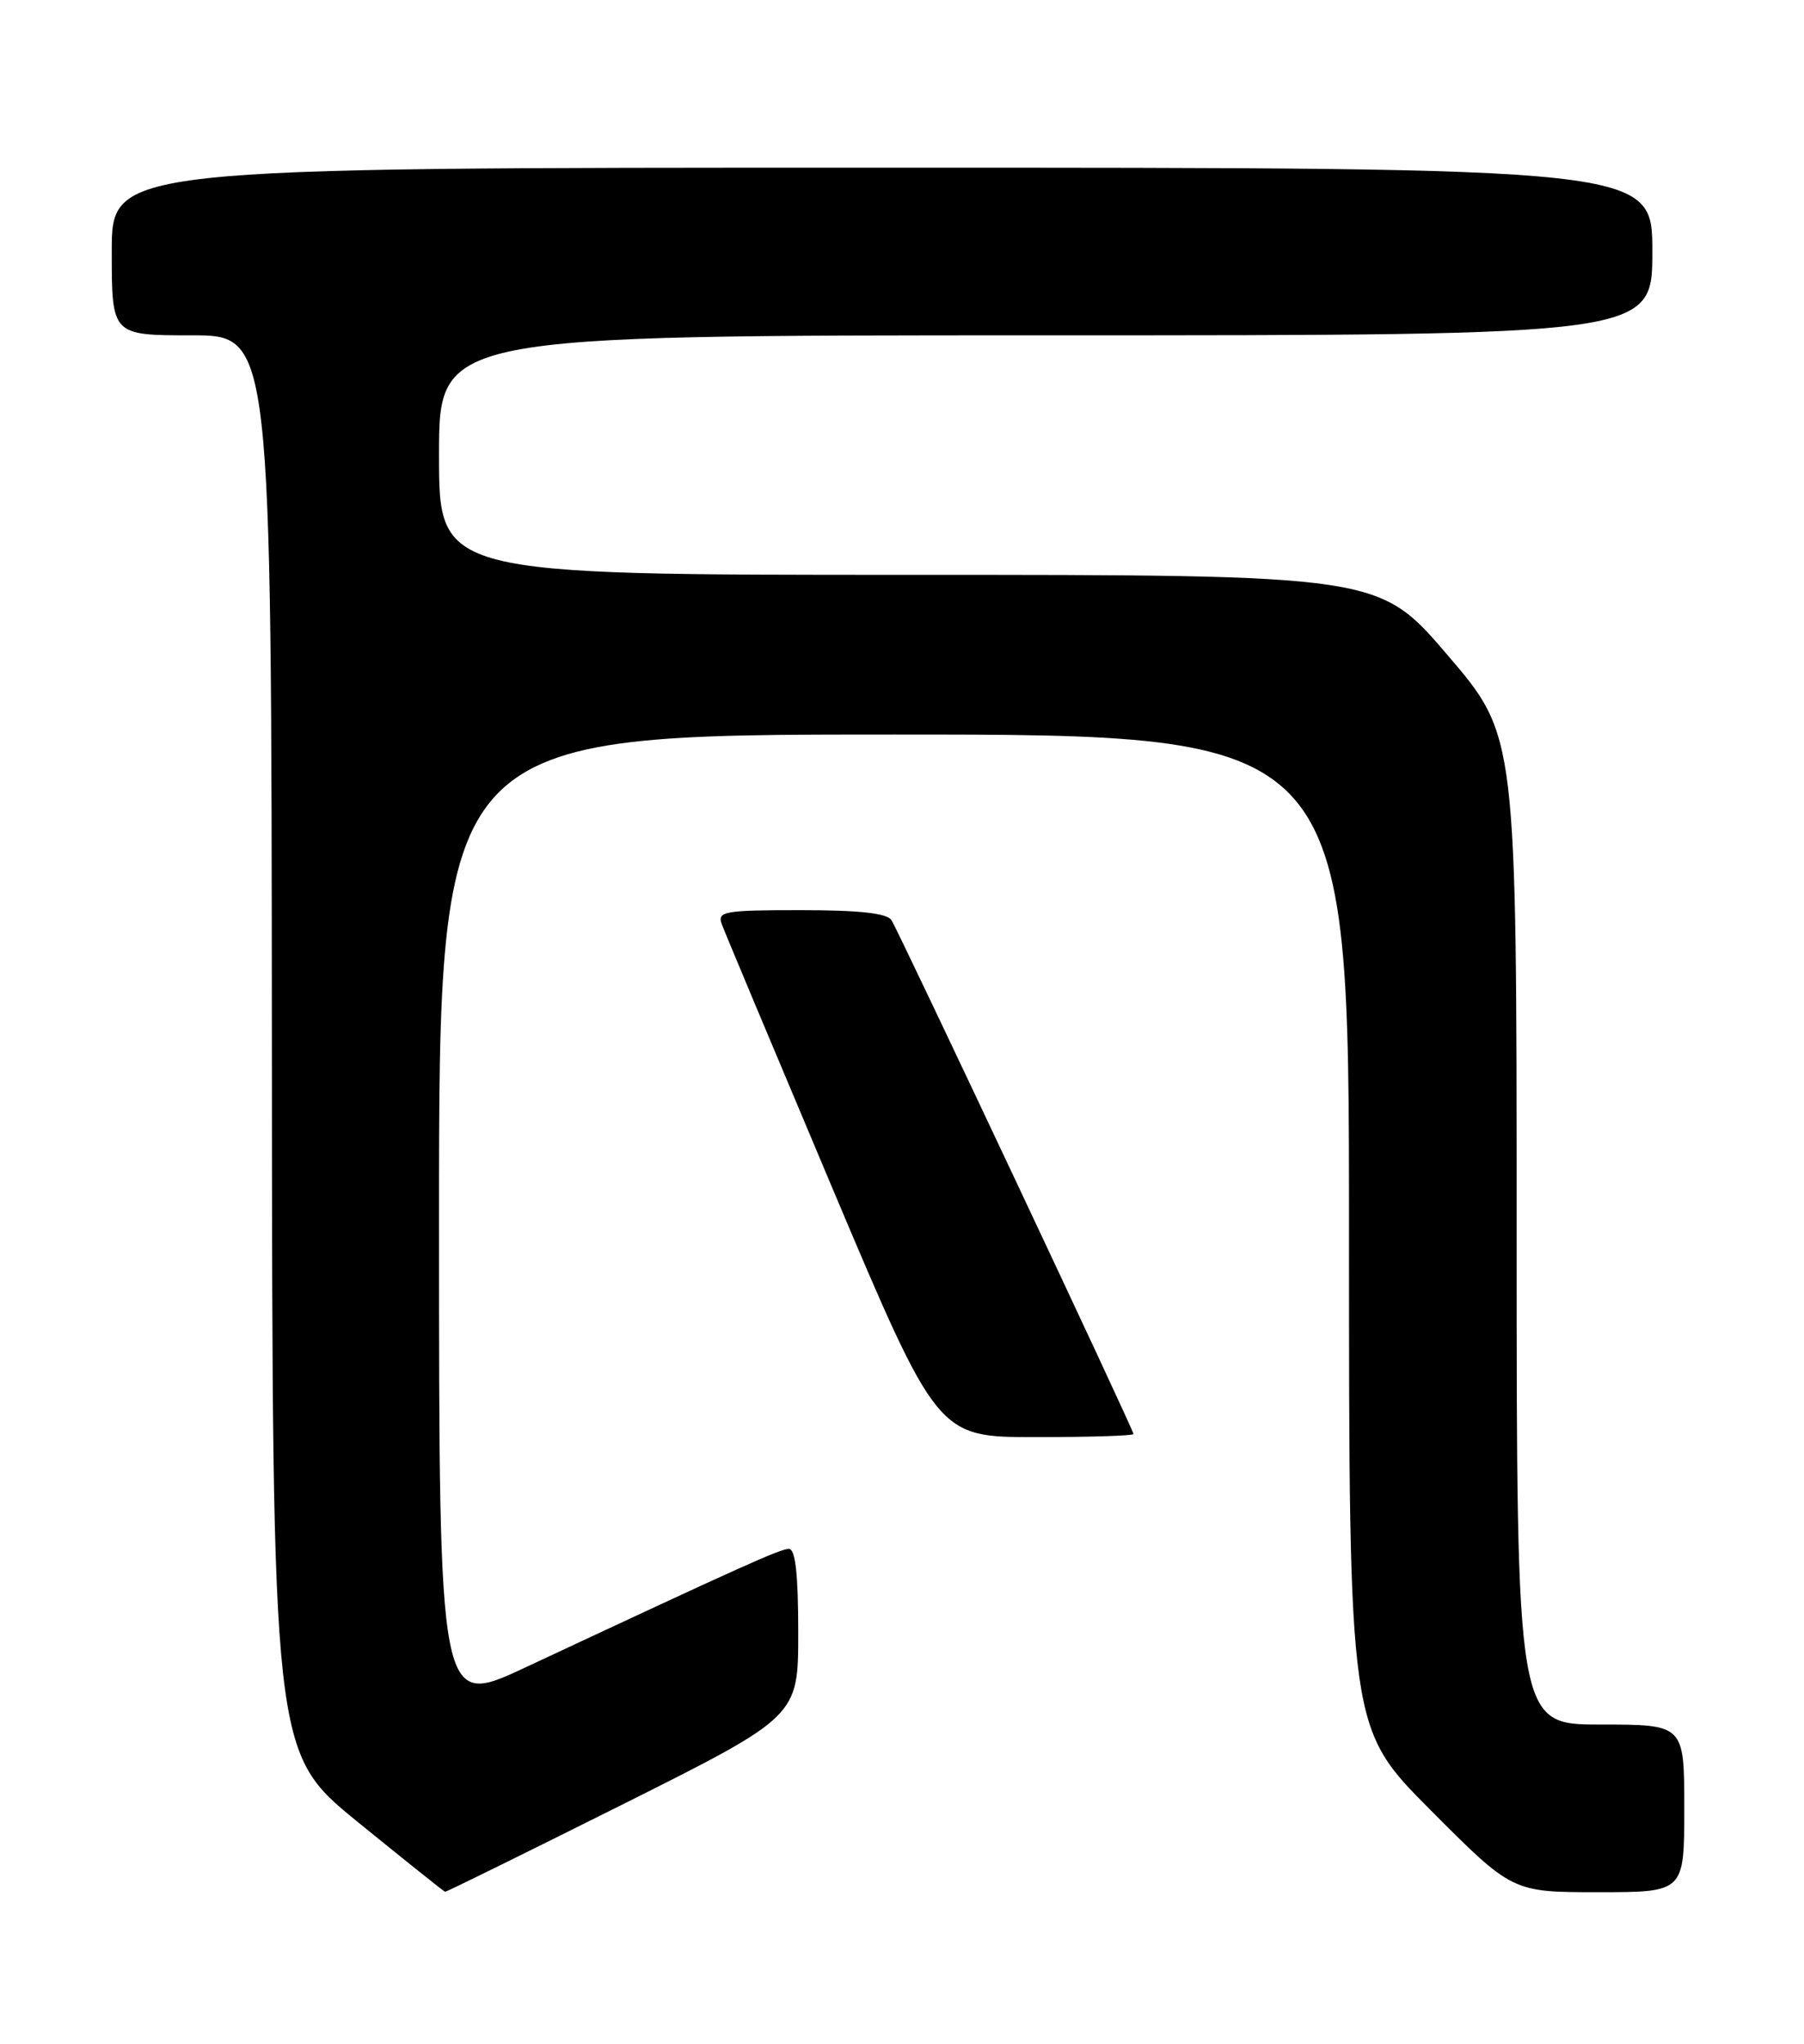 <?xml version="1.0" encoding="UTF-8" standalone="no"?>
<!DOCTYPE svg PUBLIC "-//W3C//DTD SVG 1.1//EN" "http://www.w3.org/Graphics/SVG/1.1/DTD/svg11.dtd" >
<svg xmlns="http://www.w3.org/2000/svg" xmlns:xlink="http://www.w3.org/1999/xlink" version="1.1" viewBox="0 0 226 256">
 <g >
 <path fill="currentColor"
d=" M 78.01 226.00 C 100.00 214.99 100.00 214.99 100.00 204.50 C 100.00 197.16 99.65 194.00 98.83 194.00 C 97.74 194.00 93.10 196.09 65.75 208.88 C 55.00 213.90 55.00 213.90 55.00 152.95 C 55.00 92.00 55.00 92.00 112.00 92.00 C 169.00 92.00 169.00 92.00 169.00 154.23 C 169.00 216.47 169.00 216.47 179.23 226.73 C 189.46 237.00 189.46 237.00 200.23 237.00 C 211.00 237.00 211.00 237.00 211.00 226.50 C 211.00 216.00 211.00 216.00 200.50 216.00 C 190.00 216.00 190.00 216.00 190.00 154.08 C 190.00 92.16 190.00 92.16 181.37 82.08 C 172.75 72.00 172.75 72.00 113.87 72.00 C 55.00 72.00 55.00 72.00 55.00 57.00 C 55.00 42.00 55.00 42.00 131.00 42.00 C 207.00 42.00 207.00 42.00 207.00 31.50 C 207.00 21.00 207.00 21.00 110.50 21.00 C 14.00 21.00 14.00 21.00 14.00 31.50 C 14.00 42.00 14.00 42.00 24.00 42.00 C 34.00 42.00 34.00 42.00 34.06 130.75 C 34.12 219.50 34.12 219.50 44.81 228.20 C 50.69 232.98 55.62 236.92 55.76 236.95 C 55.90 236.98 65.91 232.05 78.01 226.00 Z  M 142.00 179.61 C 142.00 179.07 112.65 116.77 111.68 115.25 C 111.12 114.38 107.68 114.00 100.33 114.00 C 90.71 114.00 89.84 114.15 90.42 115.75 C 90.77 116.71 97.00 131.56 104.25 148.75 C 117.45 180.00 117.45 180.00 129.72 180.00 C 136.48 180.00 142.00 179.83 142.00 179.61 Z "/>
</g>
</svg>